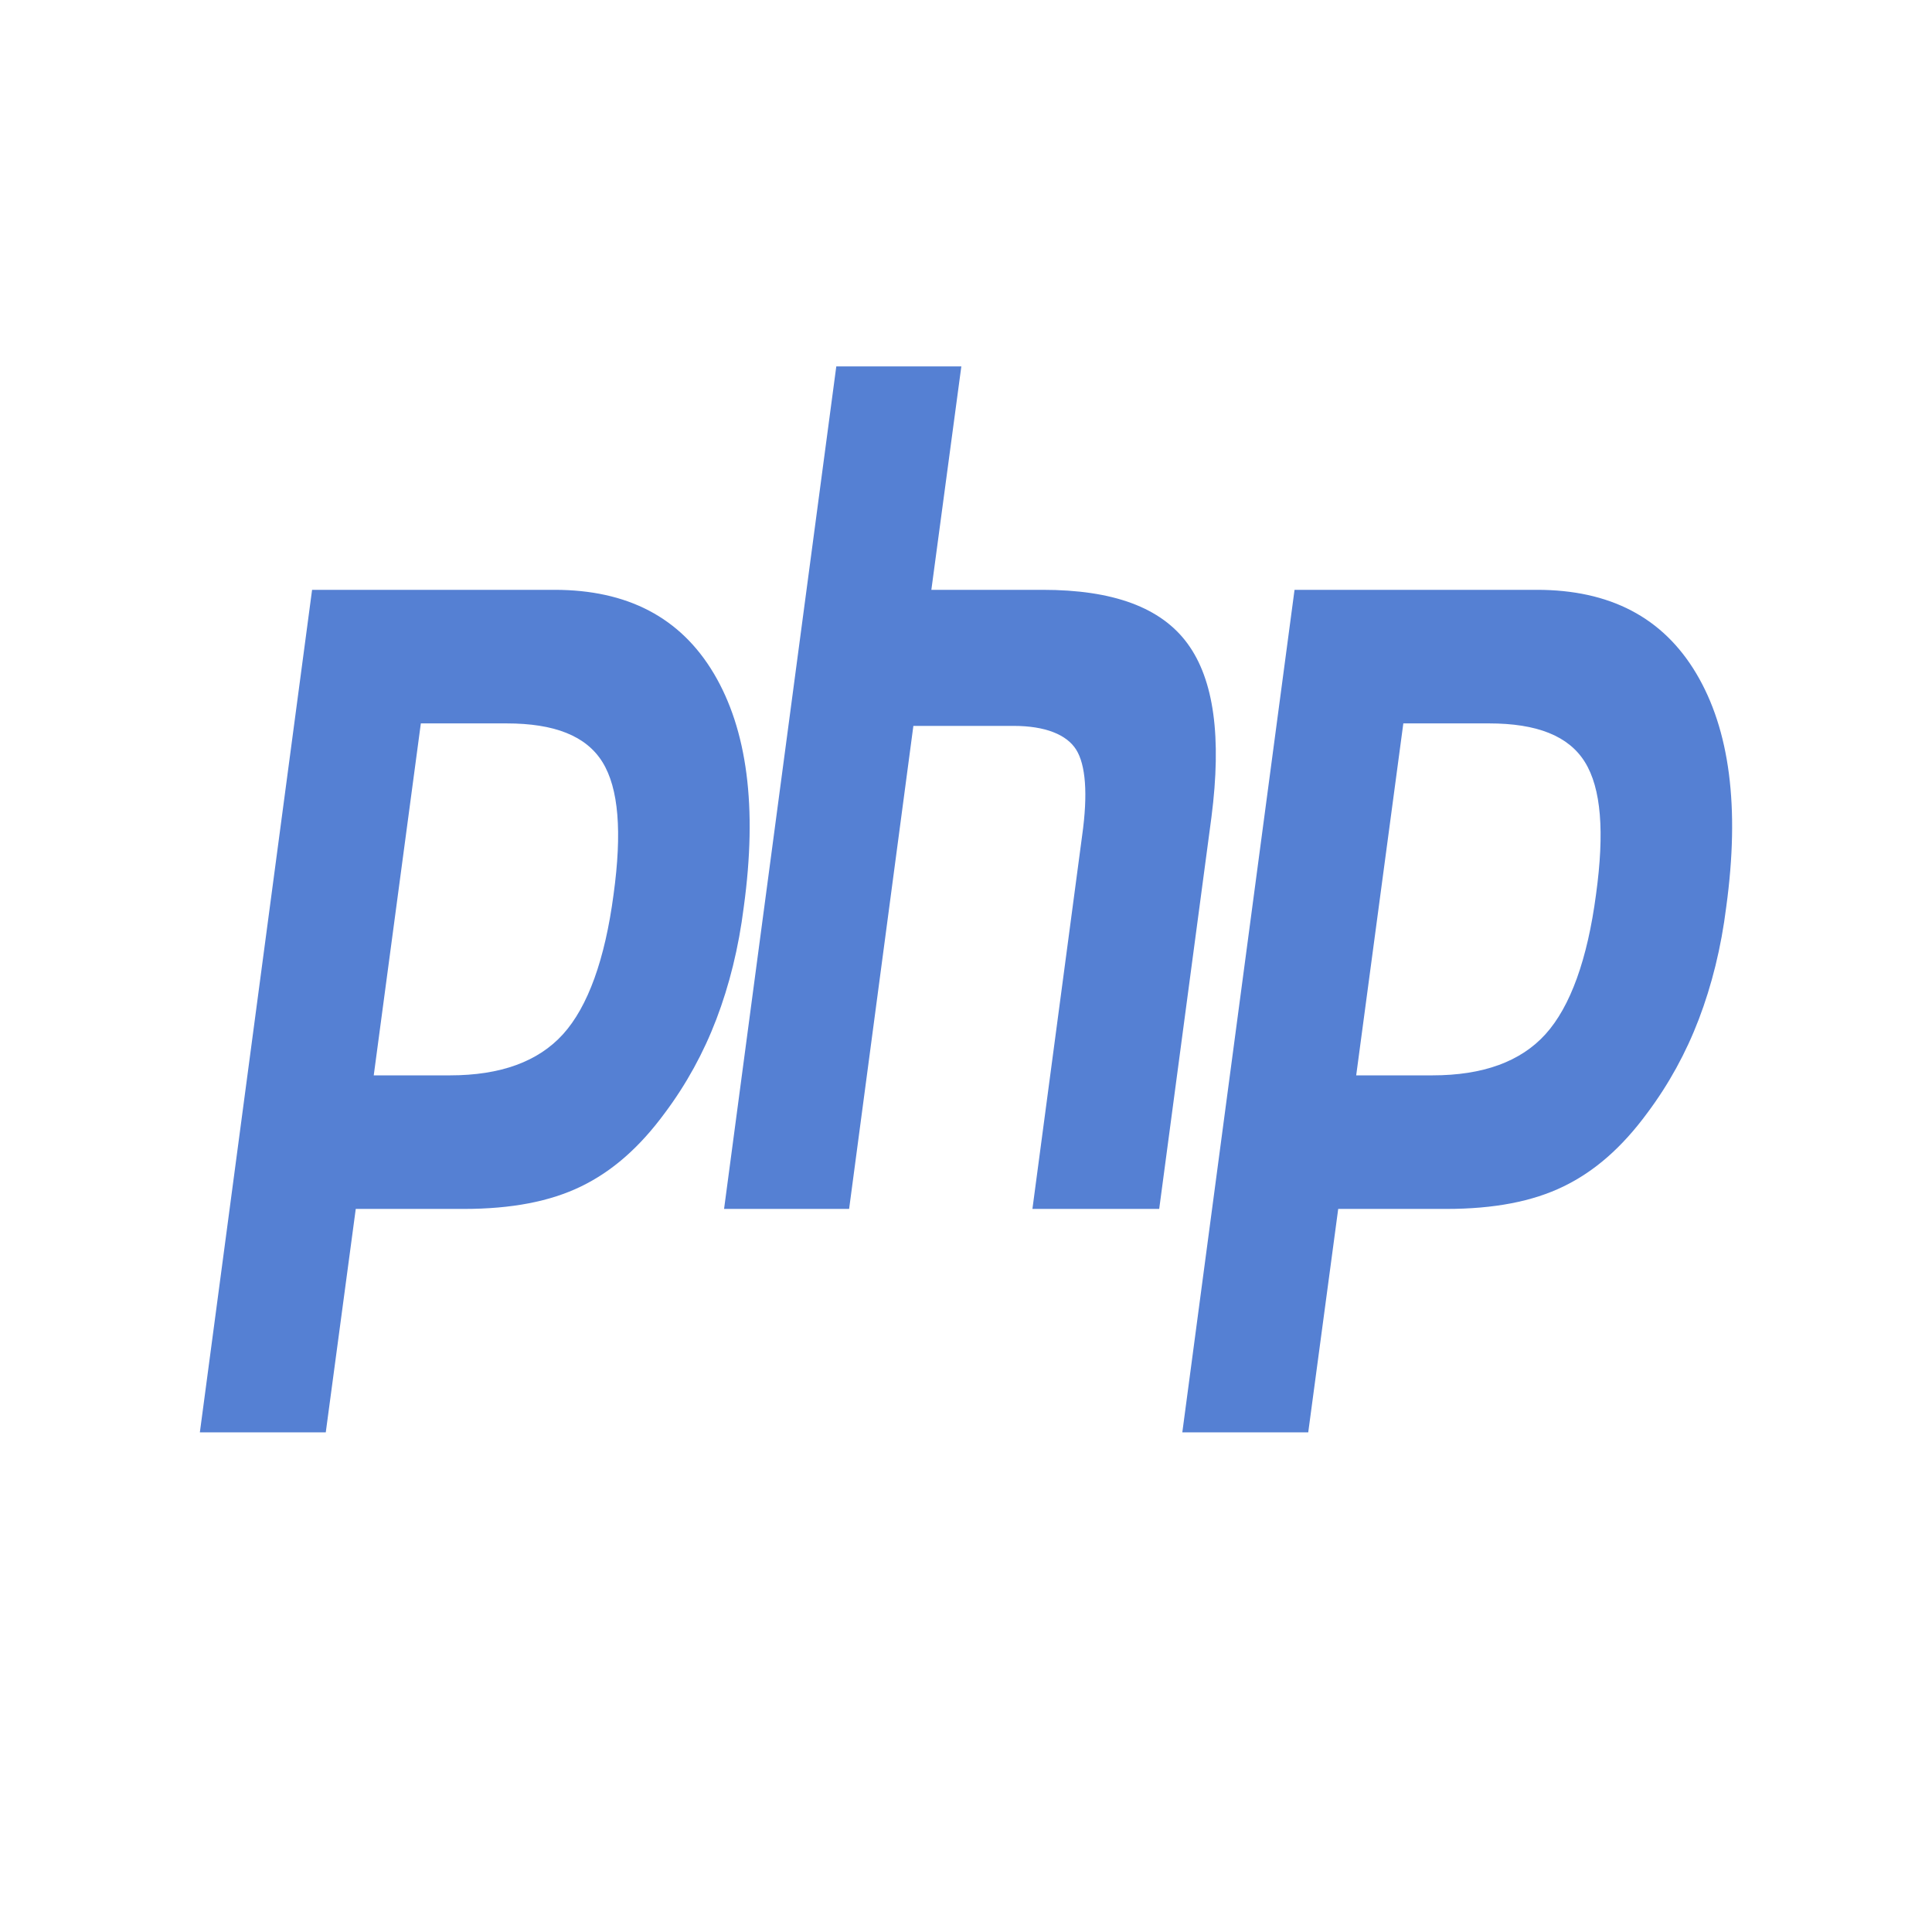 <svg width="58" height="58" viewBox="0 0 58 58" fill="none" xmlns="http://www.w3.org/2000/svg">
<g filter="url(#filter0_d_254_3190)">
<rect x="4" y="2" width="50" height="50" rx="10" fill="white" fill-opacity="0.01" shape-rendering="crispEdges"/>
<path d="M15.206 19.717C16.646 19.717 17.597 20.091 18.086 20.878C18.574 21.665 18.677 22.977 18.42 24.85C18.163 26.799 17.649 28.223 16.903 29.047C16.157 29.871 15.026 30.283 13.509 30.283H11.22L12.634 19.717H15.206ZM6 41H9.78L10.68 34.293H13.92C15.36 34.293 16.517 34.068 17.443 33.618C18.369 33.169 19.192 32.457 19.963 31.407C20.606 30.546 21.12 29.609 21.506 28.597C21.892 27.585 22.174 26.461 22.329 25.225C22.74 22.227 22.431 19.904 21.429 18.218C20.426 16.532 18.831 15.707 16.646 15.707H9.369L6 41ZM25.106 9H28.86L27.96 15.707H31.303C33.412 15.707 34.852 16.232 35.649 17.319C36.446 18.405 36.677 20.129 36.369 22.527L34.8 34.293H30.994L32.486 23.089C32.666 21.815 32.589 20.953 32.306 20.503C32.023 20.054 31.38 19.792 30.429 19.792H27.42L25.491 34.293H21.737L25.106 9ZM44.7 19.717C46.14 19.717 47.092 20.091 47.58 20.878C48.069 21.665 48.172 22.977 47.914 24.85C47.657 26.799 47.143 28.223 46.397 29.047C45.652 29.871 44.52 30.283 43.003 30.283H40.714L42.129 19.717H44.7ZM35.494 41H39.274L40.174 34.293H43.414C44.855 34.293 46.012 34.068 46.937 33.618C47.863 33.169 48.686 32.457 49.457 31.407C50.1 30.546 50.614 29.609 51 28.597C51.386 27.585 51.669 26.461 51.823 25.225C52.234 22.227 51.926 19.904 50.923 18.218C49.92 16.532 48.326 15.707 46.14 15.707H38.863L35.494 41Z" fill="#5580D3"/>
<rect x="4.15" y="2.15" width="49.7" height="49.7" rx="9.85" stroke="url(#paint0_linear_254_3190)" stroke-width="0.3" style="mix-blend-mode:overlay" shape-rendering="crispEdges"/>
</g>
<defs>
<filter id="filter0_d_254_3190" x="0" y="0" width="58" height="58" filterUnits="userSpaceOnUse" color-interpolation-filters="sRGB">
<feFlood flood-opacity="0" result="BackgroundImageFix"/>
<feColorMatrix in="SourceAlpha" type="matrix" values="0 0 0 0 0 0 0 0 0 0 0 0 0 0 0 0 0 0 127 0" result="hardAlpha"/>
<feOffset dy="2"/>
<feGaussianBlur stdDeviation="2"/>
<feComposite in2="hardAlpha" operator="out"/>
<feColorMatrix type="matrix" values="0 0 0 0 0 0 0 0 0 0 0 0 0 0 0 0 0 0 0.25 0"/>
<feBlend mode="normal" in2="BackgroundImageFix" result="effect1_dropShadow_254_3190"/>
<feBlend mode="normal" in="SourceGraphic" in2="effect1_dropShadow_254_3190" result="shape"/>
</filter>
<linearGradient id="paint0_linear_254_3190" x1="29" y1="2" x2="29" y2="52" gradientUnits="userSpaceOnUse">
<stop stop-color="white"/>
<stop offset="1" stop-color="white" stop-opacity="0"/>
</linearGradient>
</defs>
</svg>
